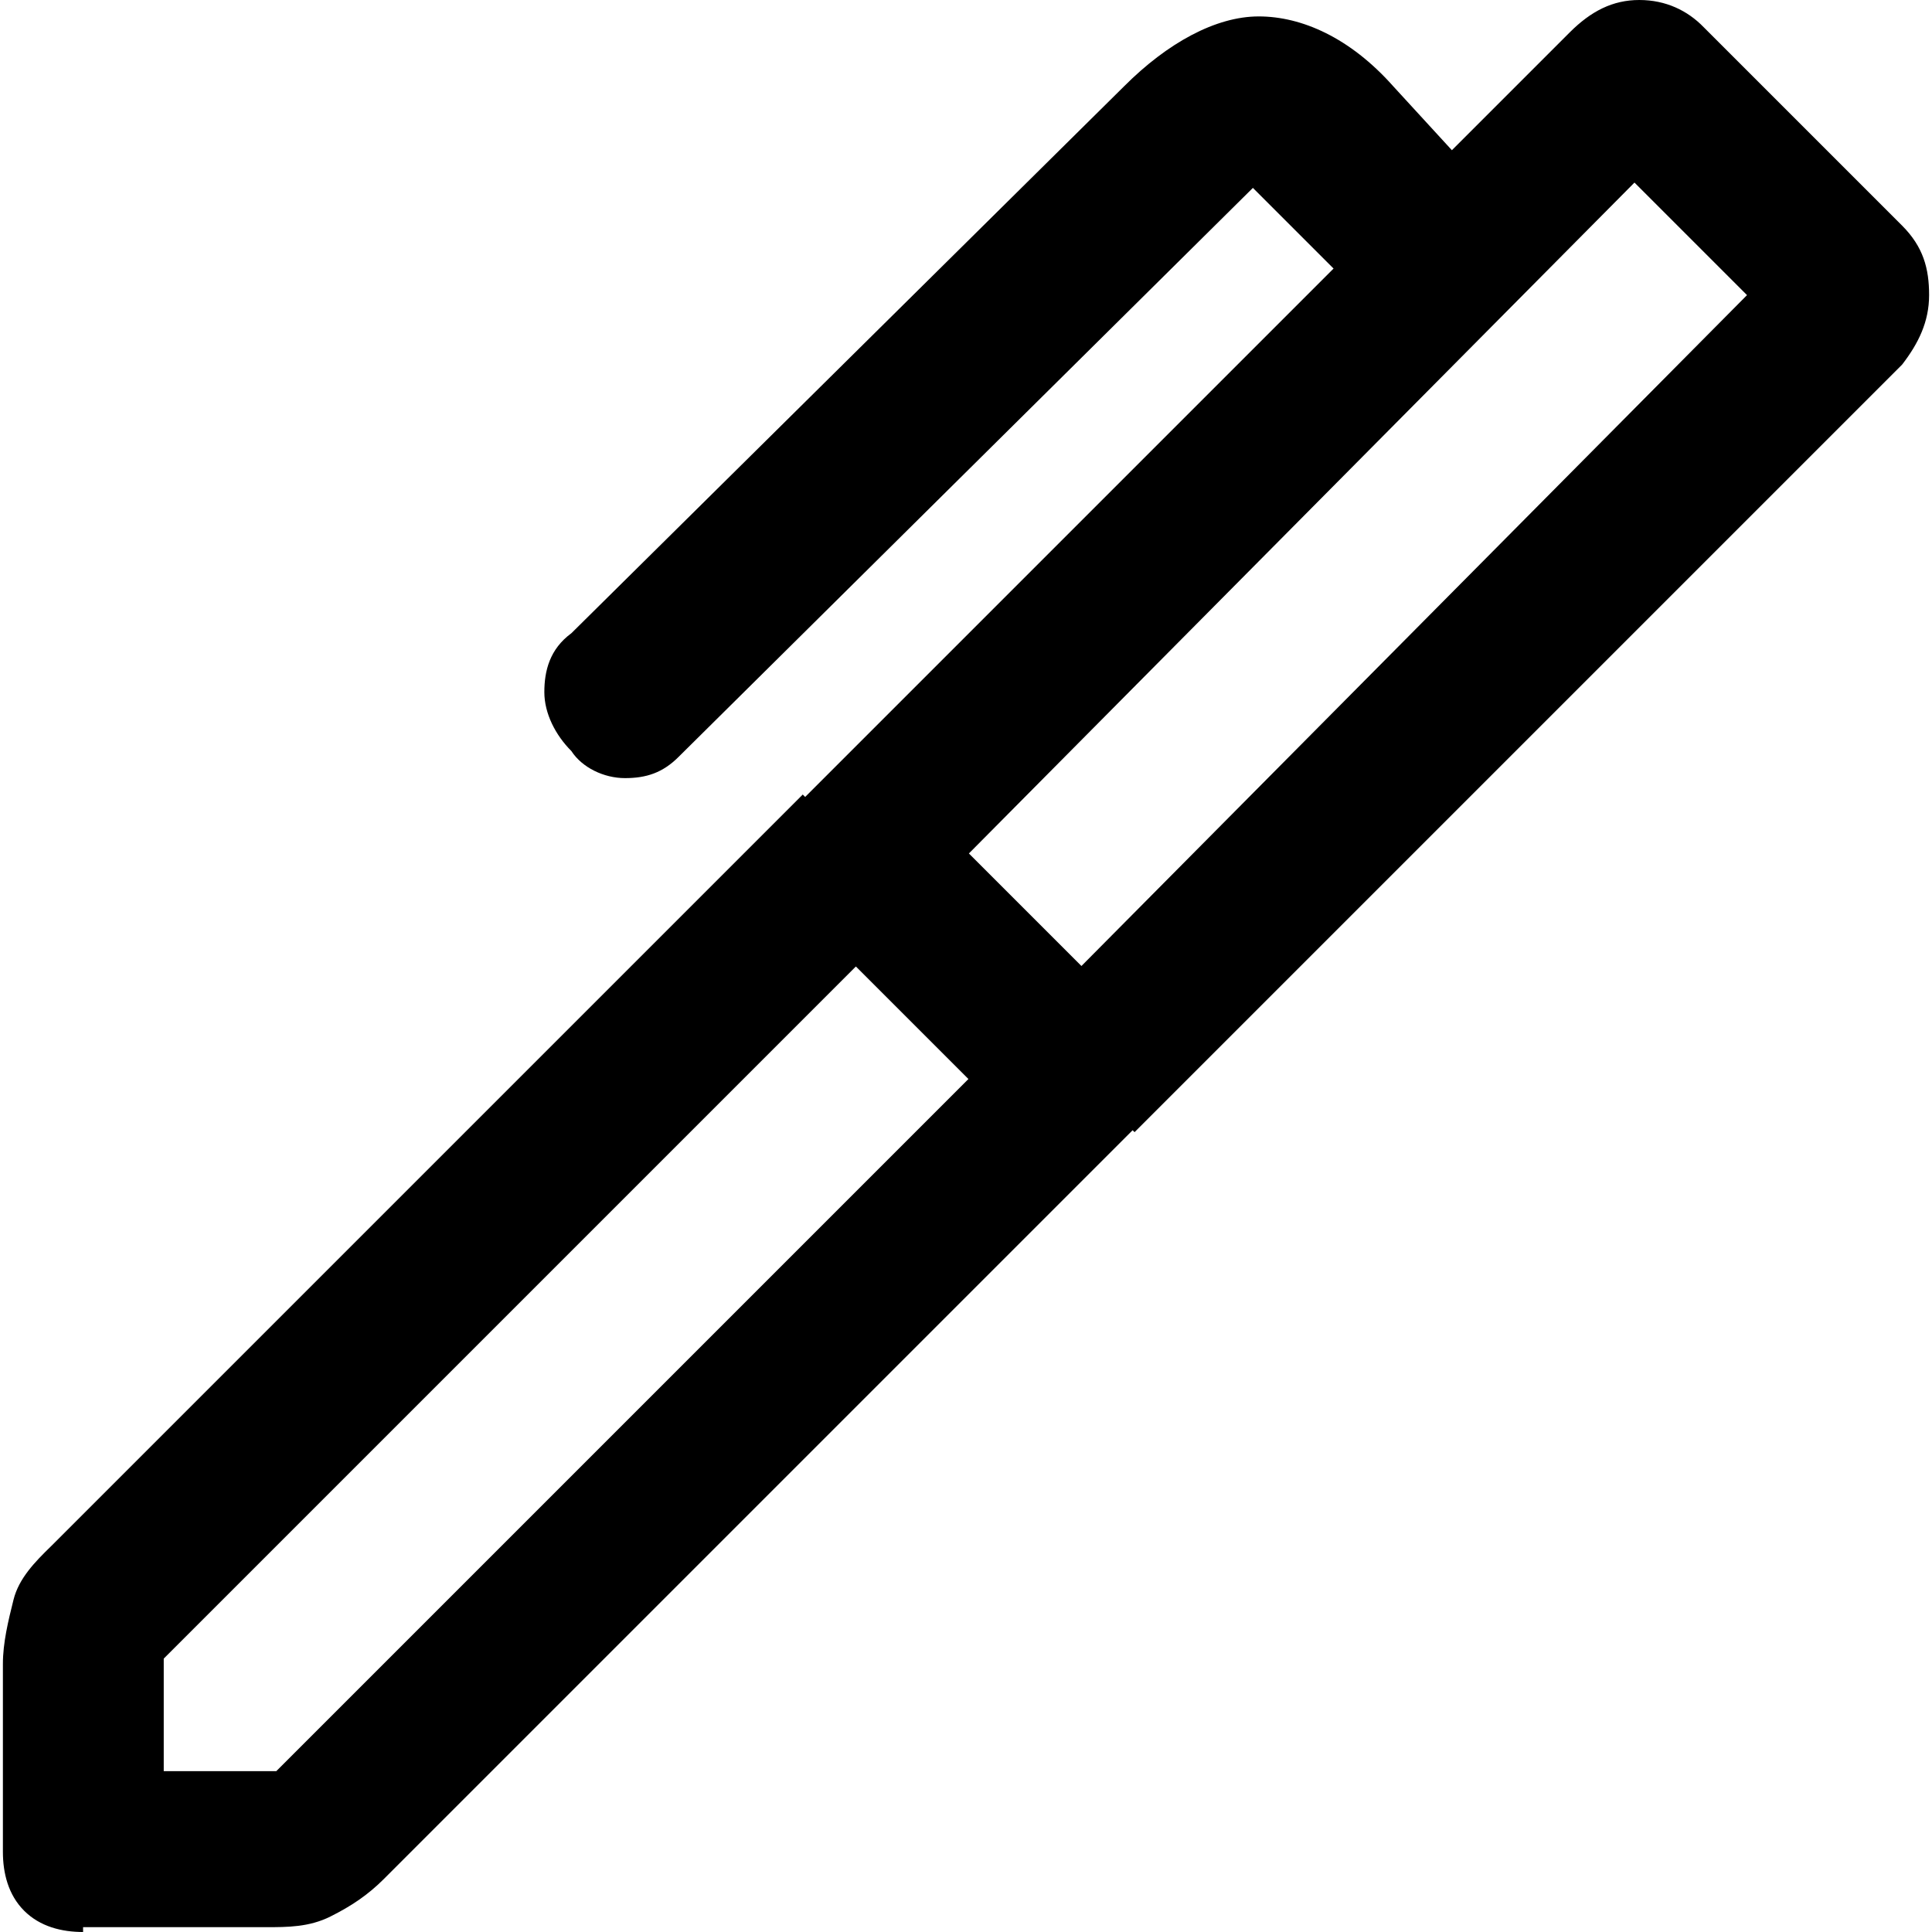 <?xml version="1.0" encoding="UTF-8"?><svg id="Layer_1" xmlns="http://www.w3.org/2000/svg" viewBox="0 0 40 40"><defs><style>.cls-1{fill:none;}</style></defs><rect class="cls-1" x="0" y="0" width="40" height="40"/><path d="m20.06,17.67l2.33,2.33,13.78-13.89-2.33-2.33-13.78,13.89ZM3.39,36.67h2.33l14.33-14.33-2.33-2.33-14.33,14.33v2.33Zm20.11-13.22l-6.89-6.89,11-11-1.67-1.67-11.89,11.78c-.33.33-.67.44-1.11.44s-.89-.22-1.11-.56c-.33-.33-.56-.78-.56-1.22s.11-.89.56-1.22L23.28,1.78c.89-.89,1.89-1.44,2.78-1.44s1.89.44,2.78,1.44l1.22,1.33,2.44-2.44c.44-.44.89-.67,1.44-.67s1,.22,1.33.56l4.11,4.11c.44.44.56.89.56,1.44s-.22,1-.56,1.44l-15.89,15.89ZM1.72,40c-.44,0-.89-.11-1.22-.44s-.44-.78-.44-1.22v-3.89c0-.44.11-.89.22-1.33s.44-.78.78-1.11l15.56-15.56,6.89,6.89-15.56,15.56c-.33.33-.67.56-1.11.78s-.89.22-1.33.22H1.72v.11Z"/></svg>